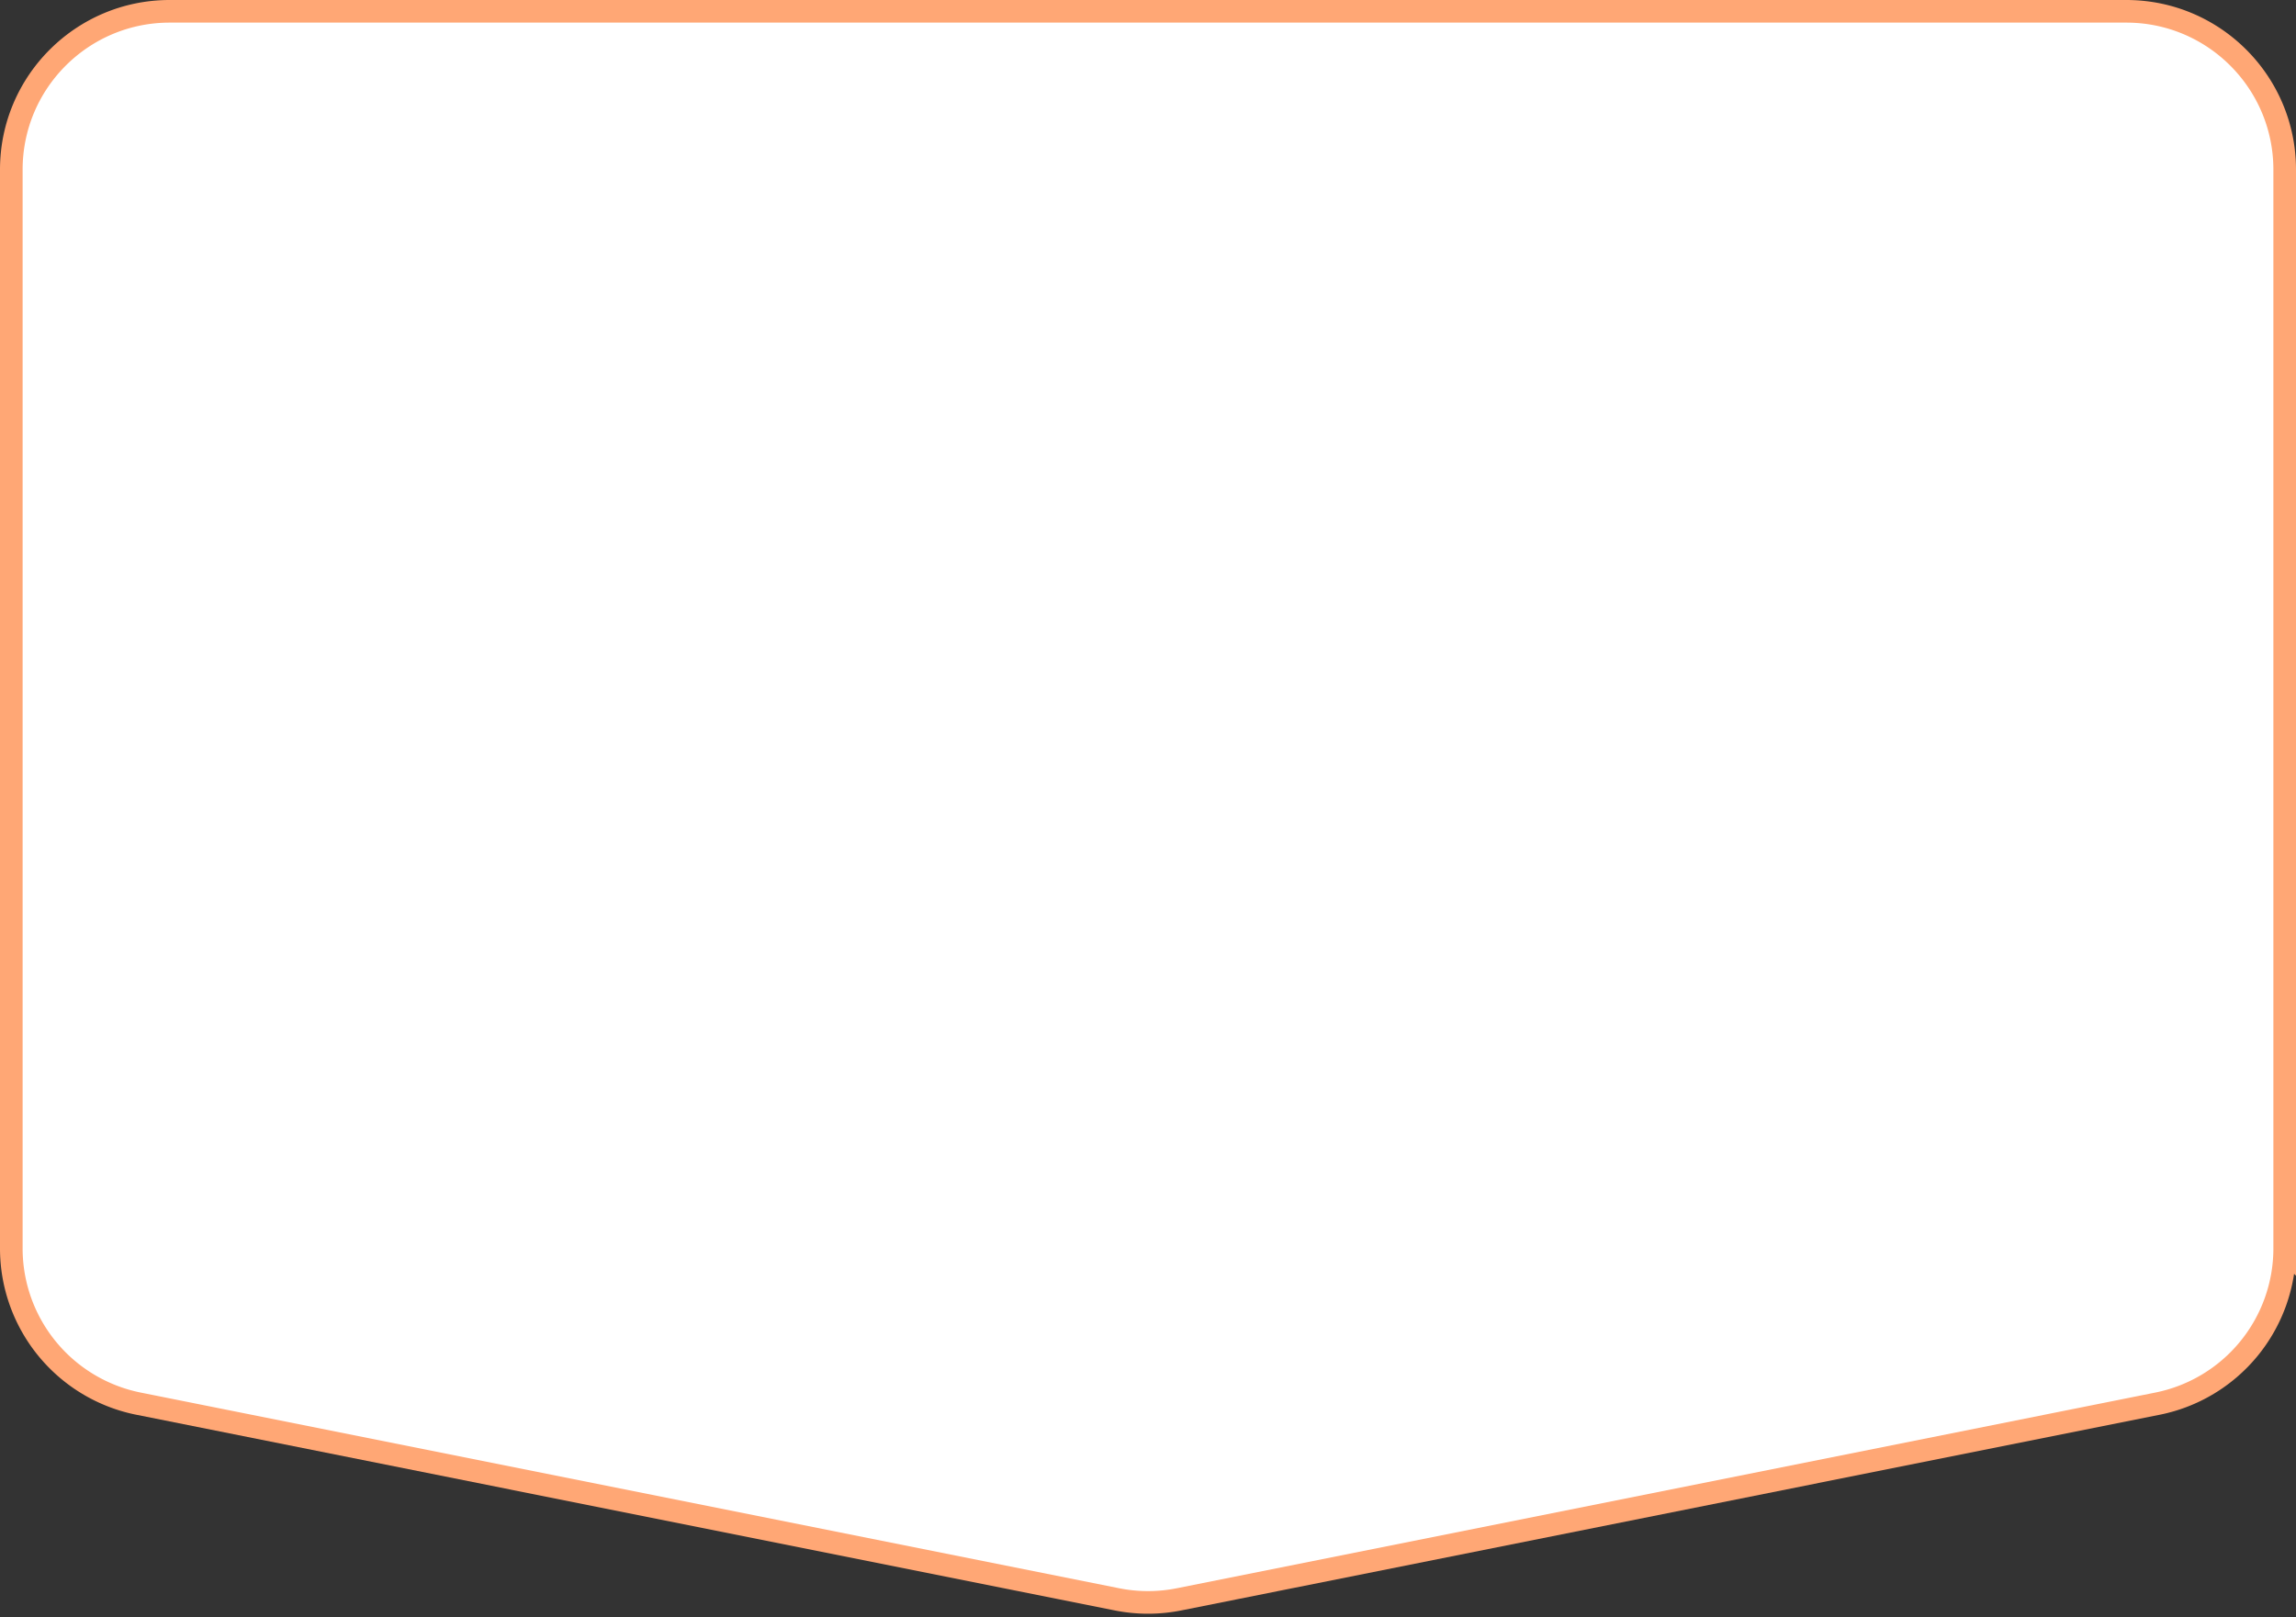 <svg width="203" height="143" fill="none" xmlns="http://www.w3.org/2000/svg"><rect width="100%" height="100%" fill="#333333" stroke="none"/><path d="M1 15C1 7.268 7.268 1 15 1h173c7.732 0 14 6.268 14 14v95.401a14 14 0 01-11.254 13.728l-86.5 17.302a13.984 13.984 0 01-5.492 0l-86.5-17.302A14 14 0 011 110.401V15z" fill="#fff" stroke="#FFA775" stroke-width="2"/></svg>
